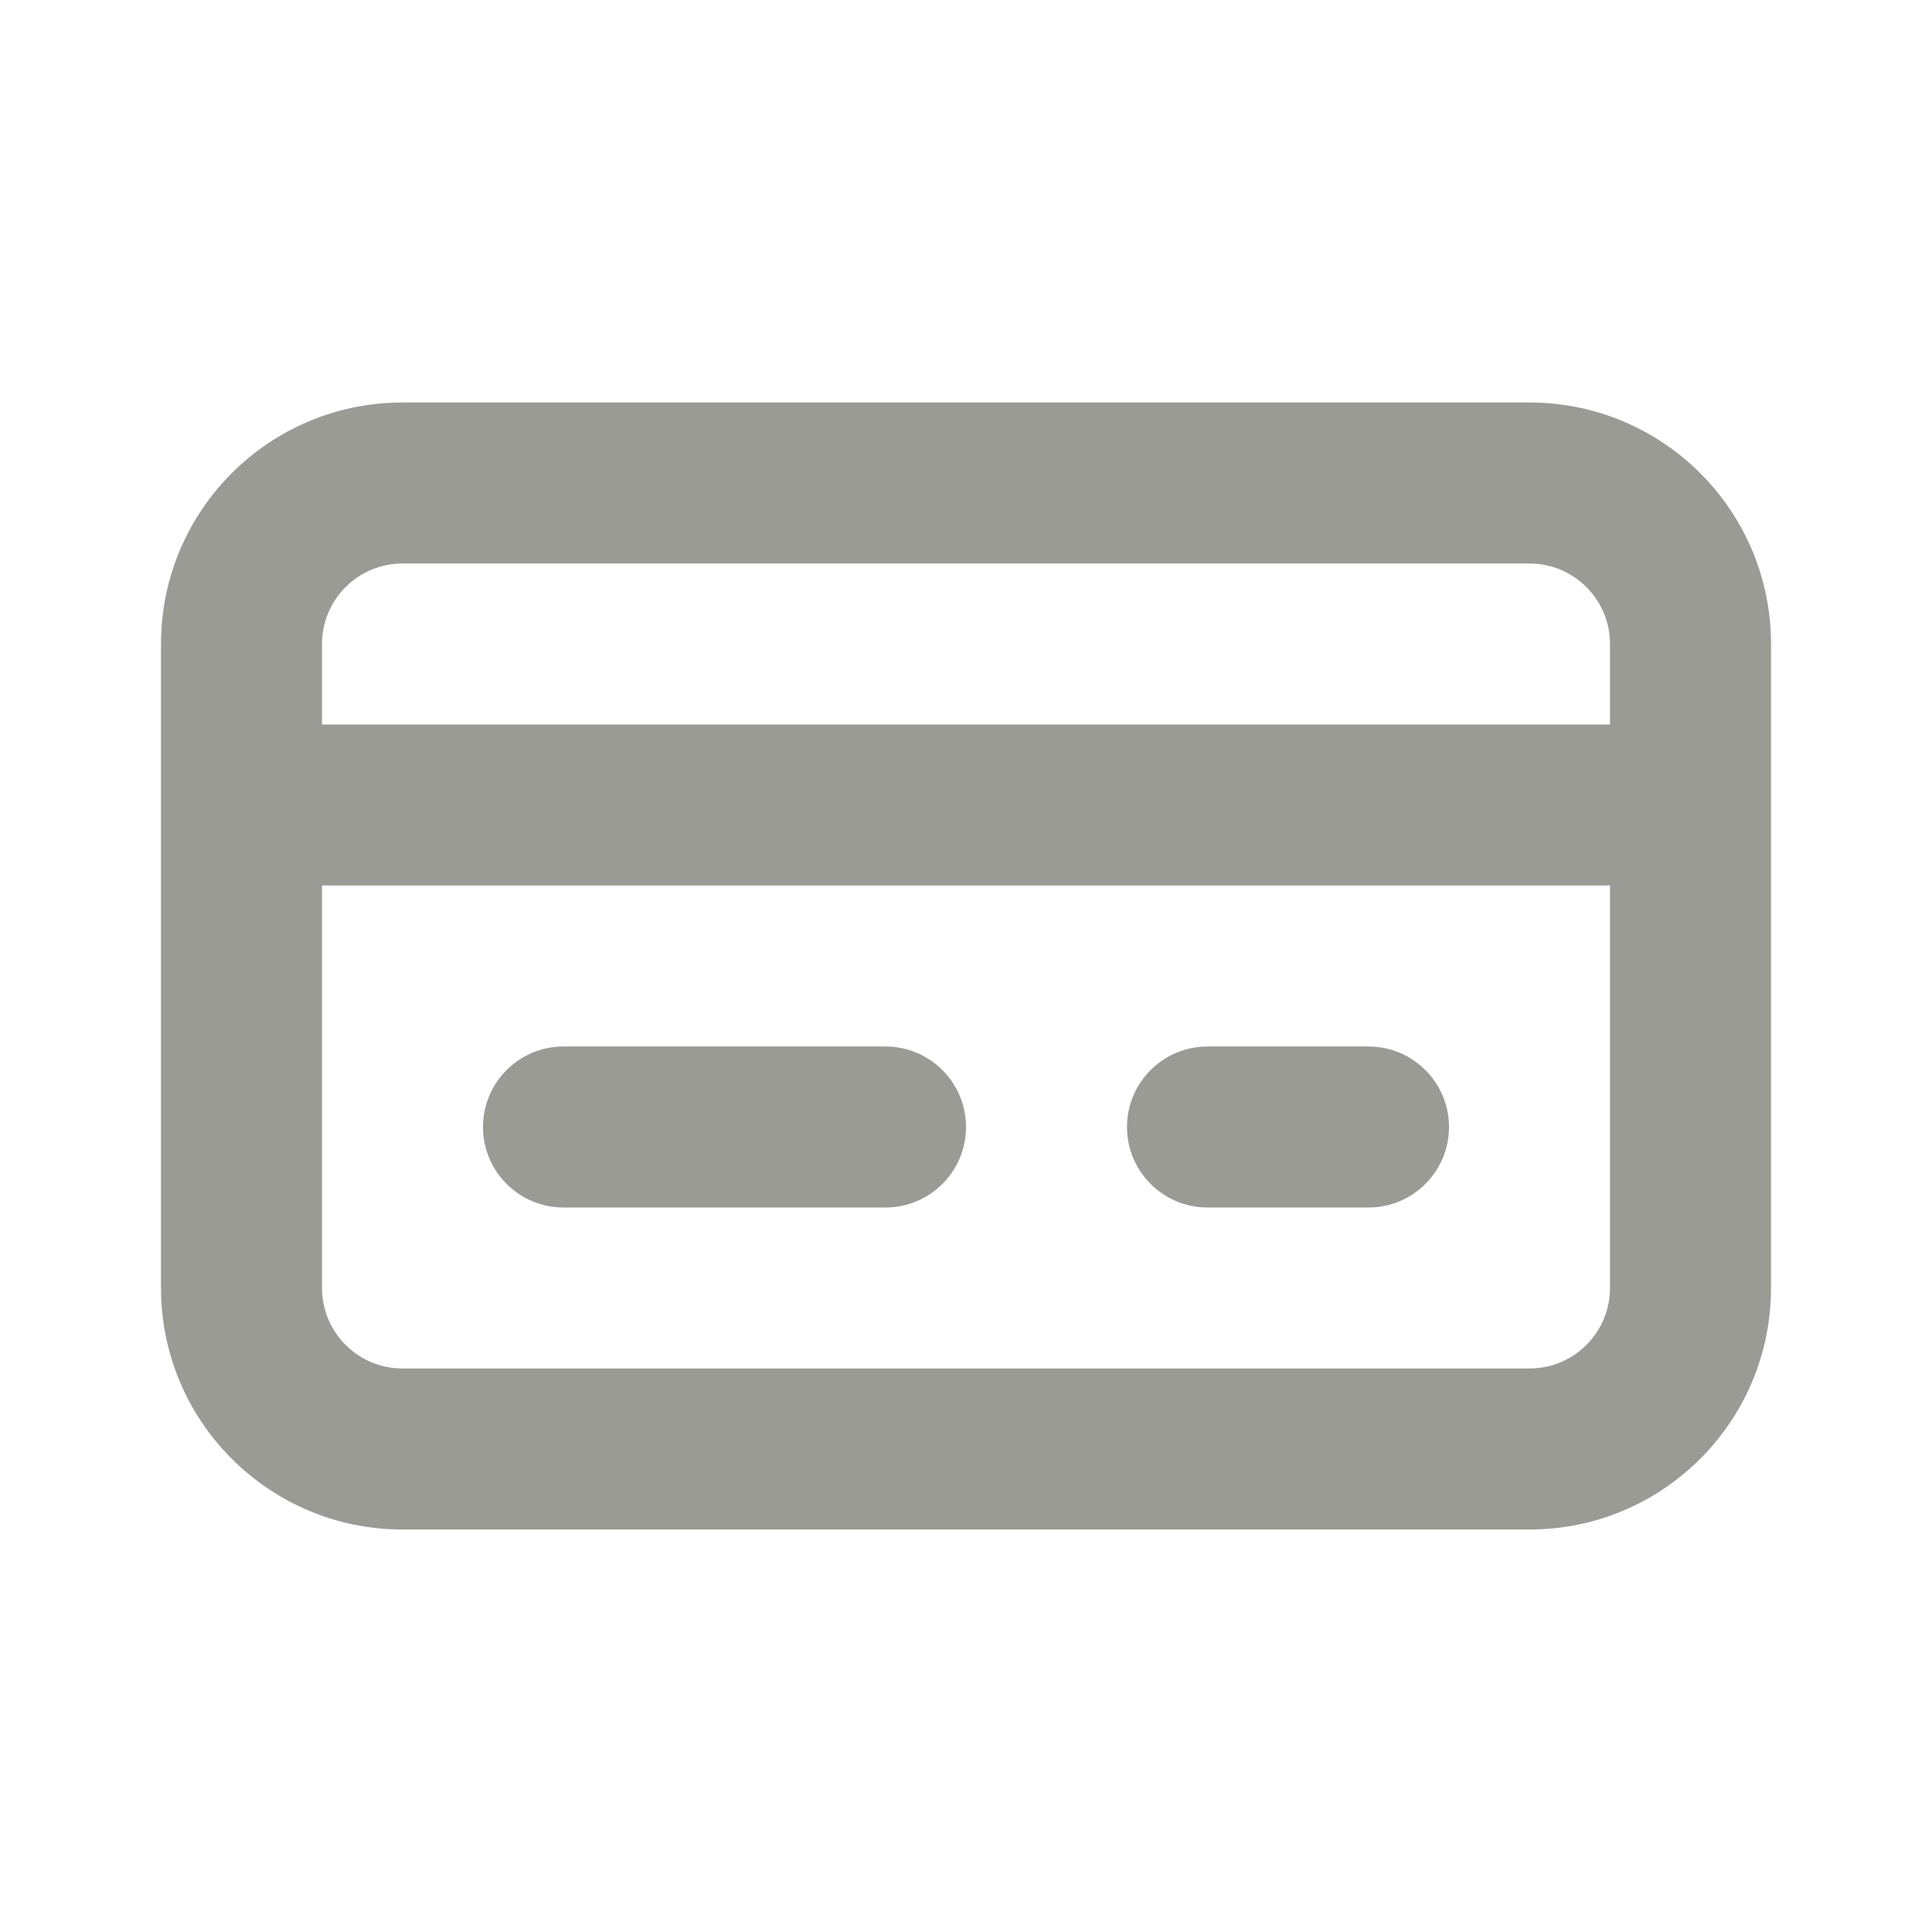<?xml version="1.0" encoding="UTF-8"?>
<svg version="1.1" viewBox="0 0 24 24" xmlns="http://www.w3.org/2000/svg" xmlns:xlink="http://www.w3.org/1999/xlink">
    <!--Generated by IJSVG (https://github.com/iconjar/IJSVG)-->
    <g fill="#9A9B94">
        <path opacity="0" d="M0,0h24v24h-24Z"></path>
        <path d="M19,5h-14l-1.31134e-07,3.55271e-15c-1.657,7.24234e-08 -3,1.343 -3,3c0,0 0,1.77636e-15 0,1.77636e-15v8l3.19744e-14,-4.52987e-07c-2.50178e-07,1.657 1.343,3 3,3h14l-1.31134e-07,-3.55271e-15c1.657,7.24234e-08 3,-1.343 3,-3v-8v0c0,-1.657 -1.343,-3 -3,-3Zm-15,3l1.06581e-14,1.50996e-07c-8.33927e-08,-0.552 0.448,-1 1,-1h14h-4.37114e-08c0.552,-2.41411e-08 1,0.448 1,1v1h-16Zm16,8v0c0,0.552 -0.448,1 -1,1h-14h-4.37114e-08c-0.552,-2.41411e-08 -1,-0.448 -1,-1c0,0 0,0 0,0v-5h16Z"></path>
        <path d="M7,15h4l-4.37114e-08,-1.77636e-15c0.552,2.41411e-08 1,-0.448 1,-1c2.41411e-08,-0.552 -0.448,-1 -1,-1h-4l-4.37114e-08,1.77636e-15c-0.552,2.41411e-08 -1,0.448 -1,1c2.41411e-08,0.552 0.448,1 1,1Z"></path>
        <path d="M15,15h2l-4.37114e-08,-1.77636e-15c0.552,2.41411e-08 1,-0.448 1,-1c2.41411e-08,-0.552 -0.448,-1 -1,-1h-2l-4.37114e-08,1.77636e-15c-0.552,2.41411e-08 -1,0.448 -1,1c2.41411e-08,0.552 0.448,1 1,1Z"></path>
    </g>
</svg>